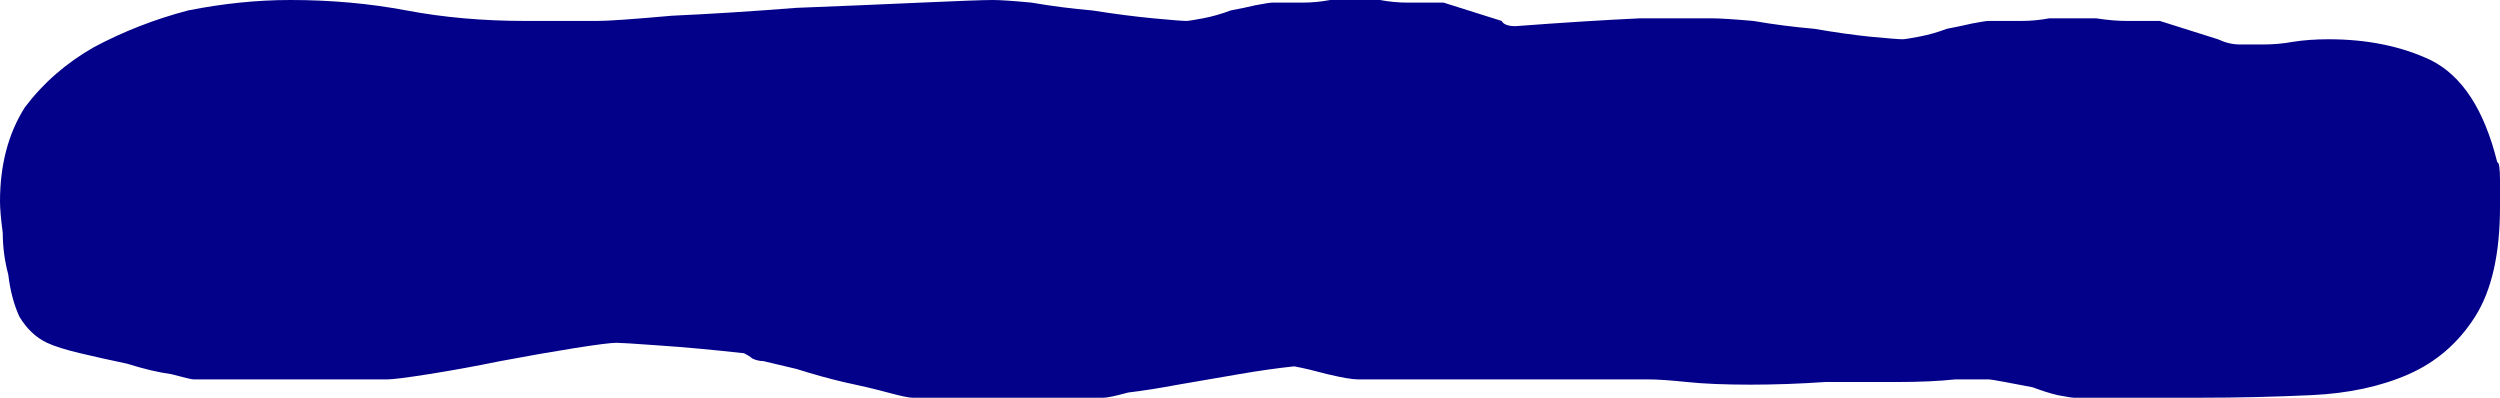 <svg width="88" height="14" viewBox="0 0 88 14" fill="none" xmlns="http://www.w3.org/2000/svg">
<path d="M0 7.092C0 5.803 0.292 4.697 0.876 3.776C1.525 2.917 2.336 2.211 3.31 1.658C4.348 1.105 5.451 0.675 6.619 0.368C7.853 0.123 9.053 0 10.221 0C11.649 0 13.012 0.123 14.31 0.368C15.608 0.614 17.003 0.737 18.496 0.737H21.027C21.416 0.737 22.292 0.675 23.655 0.553C25.018 0.491 26.478 0.399 28.035 0.276C29.593 0.215 31.053 0.154 32.416 0.092C33.779 0.031 34.622 0 34.947 0C35.206 0 35.661 0.031 36.31 0.092C37.024 0.215 37.737 0.307 38.451 0.368C39.23 0.491 39.944 0.583 40.593 0.645C41.242 0.706 41.631 0.737 41.761 0.737C41.826 0.737 42.021 0.706 42.345 0.645C42.67 0.583 42.994 0.491 43.319 0.368C43.643 0.307 43.935 0.246 44.195 0.184C44.519 0.123 44.714 0.092 44.779 0.092H45.85C46.174 0.092 46.498 0.061 46.823 0C47.148 0 47.472 0 47.797 0C47.991 0 48.251 0 48.575 0C48.9 0.061 49.224 0.092 49.549 0.092H50.814L52.858 0.737C52.923 0.86 53.086 0.921 53.345 0.921C54.968 0.798 56.428 0.706 57.726 0.645C59.089 0.645 59.932 0.645 60.257 0.645C60.516 0.645 61.003 0.675 61.717 0.737C62.431 0.86 63.145 0.952 63.858 1.013C64.572 1.136 65.221 1.228 65.805 1.289C66.454 1.351 66.844 1.382 66.973 1.382C67.038 1.382 67.233 1.351 67.558 1.289C67.882 1.228 68.207 1.136 68.531 1.013C68.856 0.952 69.147 0.89 69.407 0.829C69.732 0.768 69.926 0.737 69.991 0.737H71.159C71.484 0.737 71.808 0.706 72.133 0.645C72.522 0.645 72.814 0.645 73.009 0.645C73.204 0.645 73.463 0.645 73.788 0.645C74.177 0.706 74.534 0.737 74.858 0.737H76.027L78.071 1.382C78.33 1.504 78.59 1.566 78.85 1.566C79.174 1.566 79.434 1.566 79.628 1.566C80.018 1.566 80.375 1.535 80.699 1.474C81.088 1.412 81.51 1.382 81.965 1.382C83.327 1.382 84.528 1.627 85.566 2.118C86.67 2.671 87.448 3.868 87.903 5.711C87.968 5.711 88 5.925 88 6.355C88 6.846 88 7.154 88 7.276C88 8.934 87.708 10.224 87.124 11.145C86.54 12.066 85.761 12.741 84.788 13.171C83.814 13.601 82.678 13.847 81.38 13.908C80.083 13.969 78.752 14 77.389 14H73.009C72.944 14 72.749 13.969 72.425 13.908C72.165 13.847 71.873 13.754 71.549 13.632C71.224 13.57 70.9 13.509 70.575 13.447C70.251 13.386 70.056 13.355 69.991 13.355C69.796 13.355 69.407 13.355 68.823 13.355C68.239 13.417 67.558 13.447 66.779 13.447C66 13.447 65.156 13.447 64.248 13.447C63.339 13.509 62.463 13.54 61.62 13.54C60.711 13.54 59.965 13.509 59.38 13.447C58.797 13.386 58.342 13.355 58.018 13.355H52.177H47.797C47.602 13.355 47.245 13.294 46.726 13.171C46.271 13.048 45.882 12.956 45.557 12.895C44.974 12.956 44.325 13.048 43.611 13.171C42.897 13.294 42.183 13.417 41.469 13.54C40.82 13.662 40.236 13.754 39.717 13.816C39.263 13.939 38.971 14 38.841 14H32.124C31.994 14 31.702 13.939 31.248 13.816C30.794 13.693 30.274 13.57 29.69 13.447C29.171 13.325 28.619 13.171 28.035 12.987C27.516 12.864 27.127 12.772 26.867 12.71C26.738 12.71 26.608 12.68 26.478 12.618C26.413 12.557 26.316 12.496 26.186 12.434C25.083 12.311 24.077 12.219 23.168 12.158C22.325 12.097 21.838 12.066 21.708 12.066C21.513 12.066 21.027 12.127 20.248 12.25C19.469 12.373 18.593 12.526 17.619 12.71C16.711 12.895 15.867 13.048 15.088 13.171C14.31 13.294 13.823 13.355 13.628 13.355H6.814C6.749 13.355 6.49 13.294 6.035 13.171C5.581 13.11 5.062 12.987 4.478 12.803C3.894 12.68 3.342 12.557 2.823 12.434C2.304 12.311 1.914 12.189 1.655 12.066C1.265 11.882 0.941 11.575 0.681 11.145C0.487 10.715 0.357 10.224 0.292 9.671C0.162 9.18 0.097 8.689 0.097 8.197C0.032 7.706 0 7.338 0 7.092Z" fill="#030089"/>
</svg>

